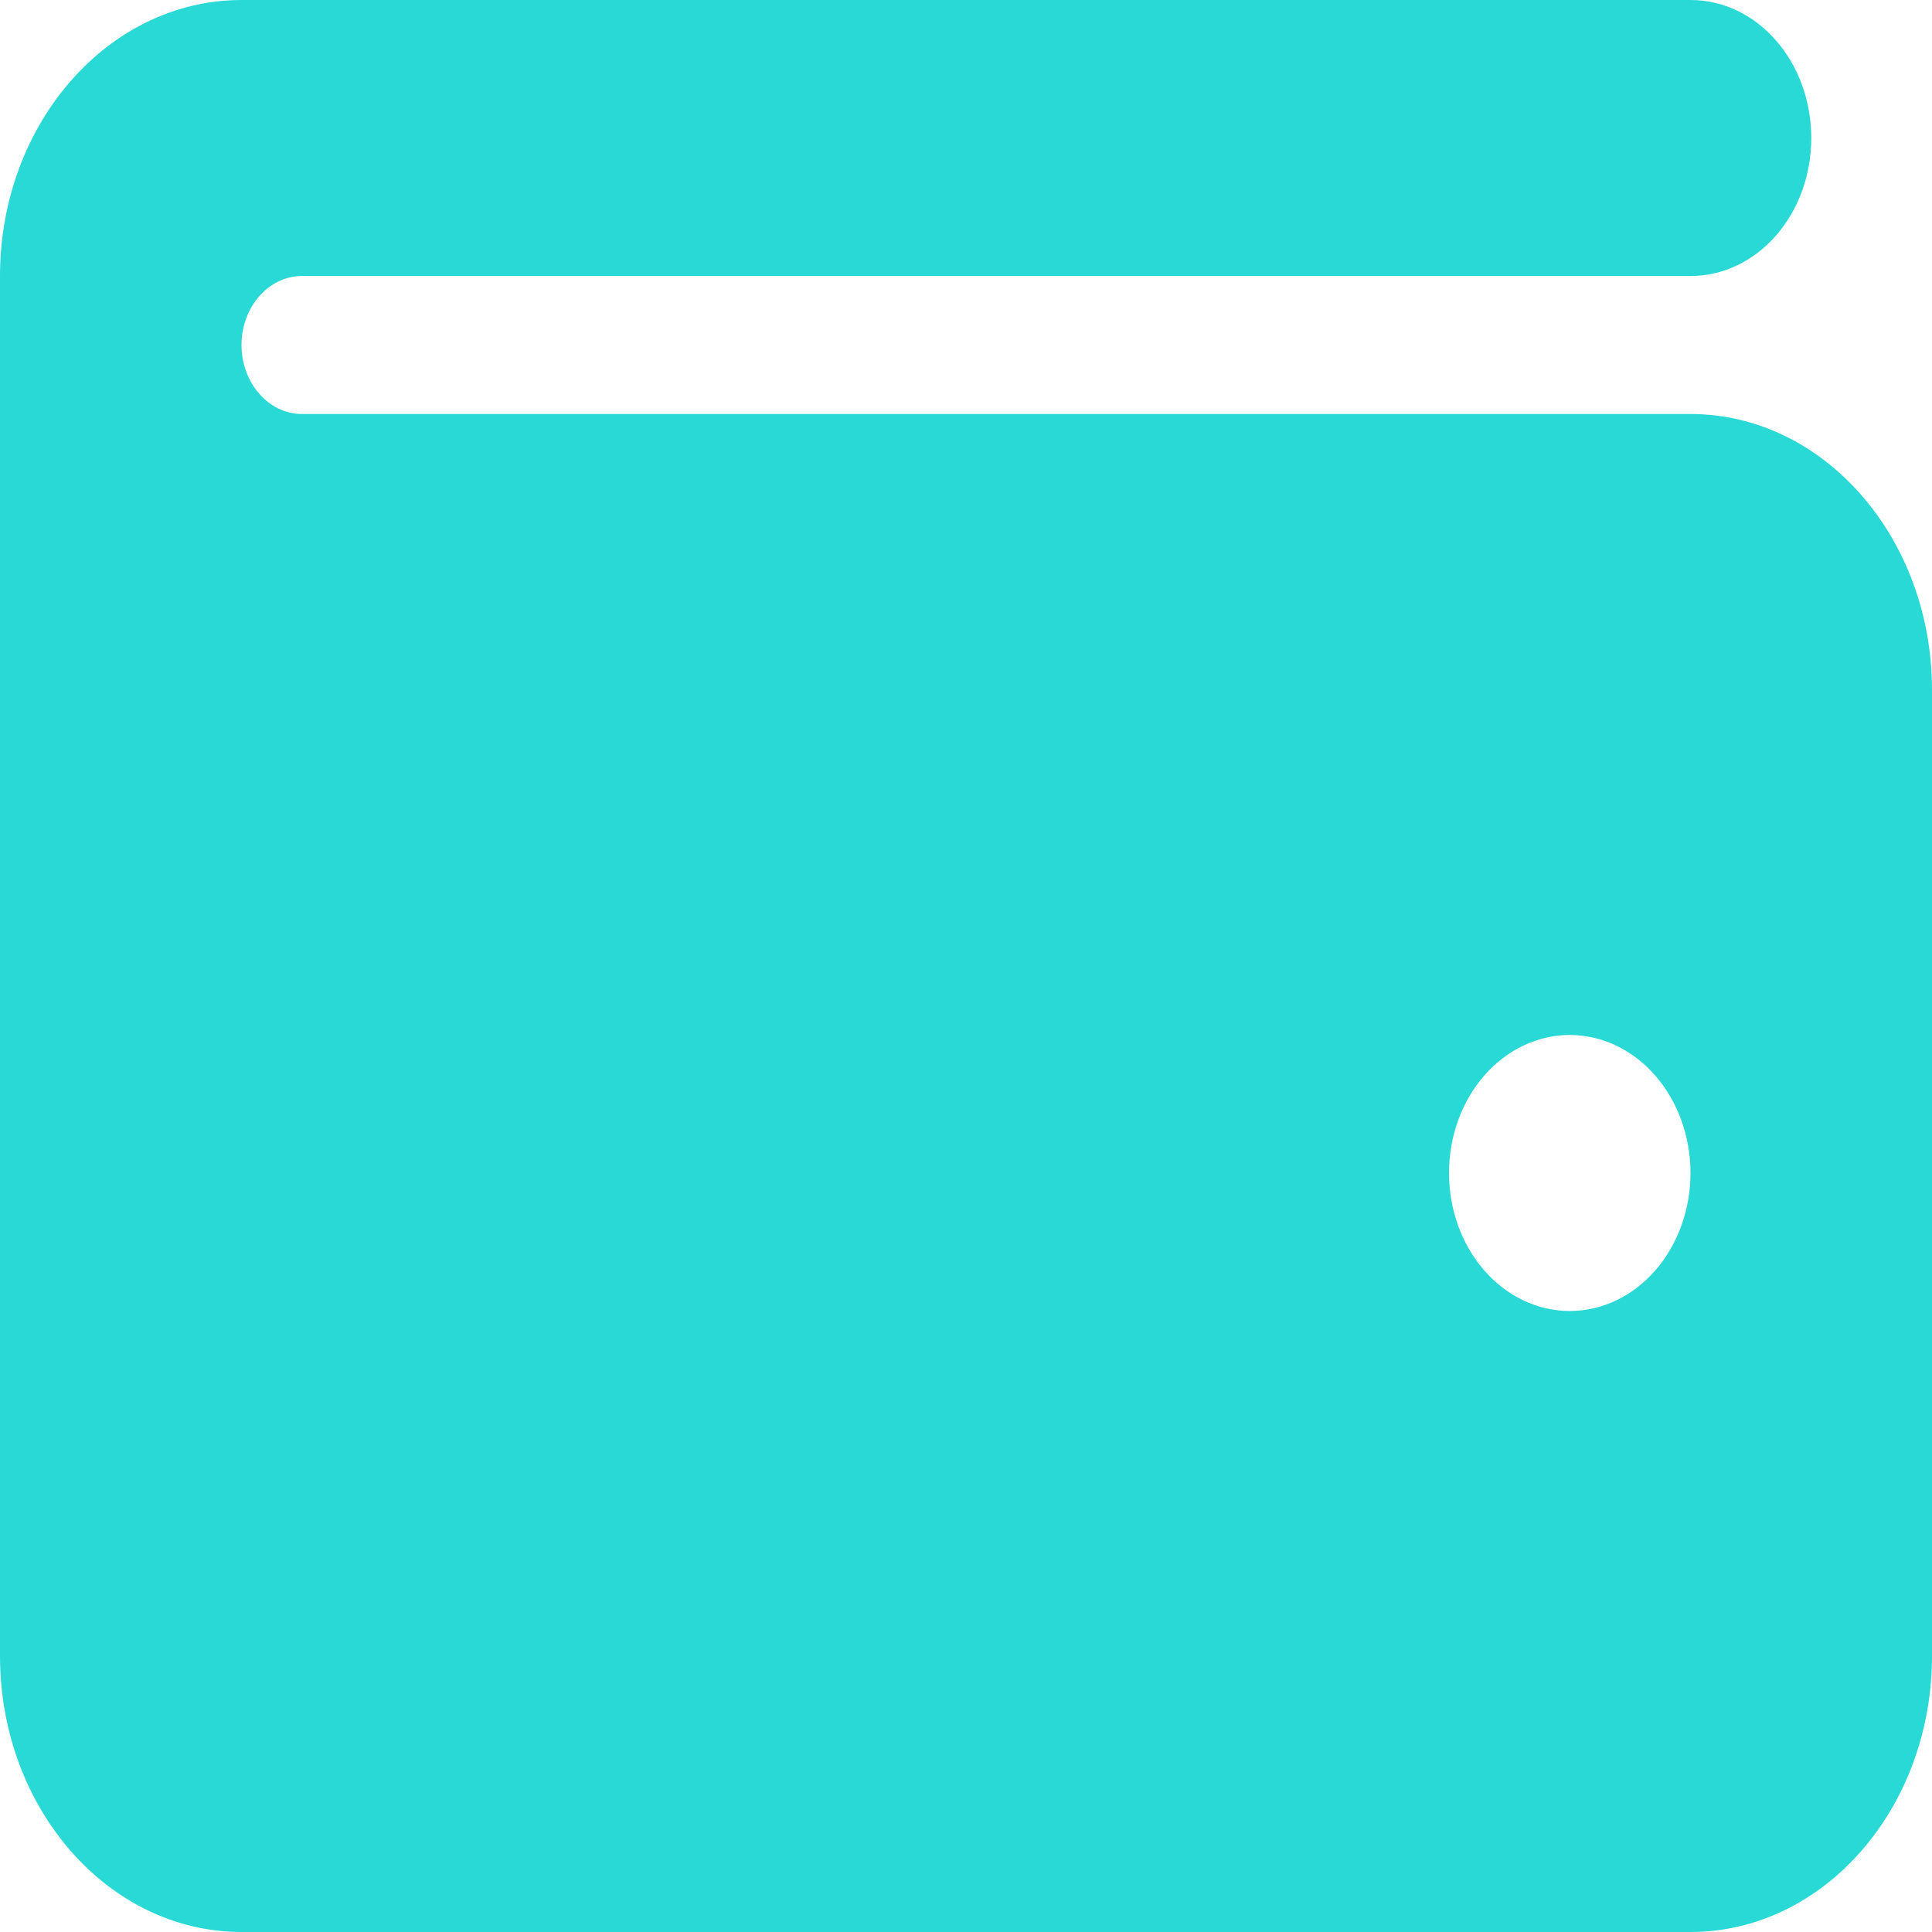 <svg width="100" height="100" viewBox="0 0 100 100" fill="none" xmlns="http://www.w3.org/2000/svg">
<path d="M12.5 0C5.605 0 0 6.406 0 14.286V85.714C0 93.594 5.605 100 12.5 100H87.5C94.394 100 100 93.594 100 85.714V35.714C100 27.835 94.394 21.429 87.5 21.429H15.625C13.906 21.429 12.5 19.821 12.5 17.857C12.5 15.893 13.906 14.286 15.625 14.286H87.5C90.957 14.286 93.75 11.094 93.75 7.143C93.75 3.192 90.957 0 87.5 0H12.5ZM81.25 53.571C82.908 53.571 84.497 54.324 85.669 55.663C86.841 57.003 87.5 58.82 87.5 60.714C87.5 62.609 86.841 64.425 85.669 65.765C84.497 67.105 82.908 67.857 81.25 67.857C79.592 67.857 78.003 67.105 76.831 65.765C75.659 64.425 75 62.609 75 60.714C75 58.82 75.659 57.003 76.831 55.663C78.003 54.324 79.592 53.571 81.25 53.571Z" fill="#29D9D5"/>
</svg>
